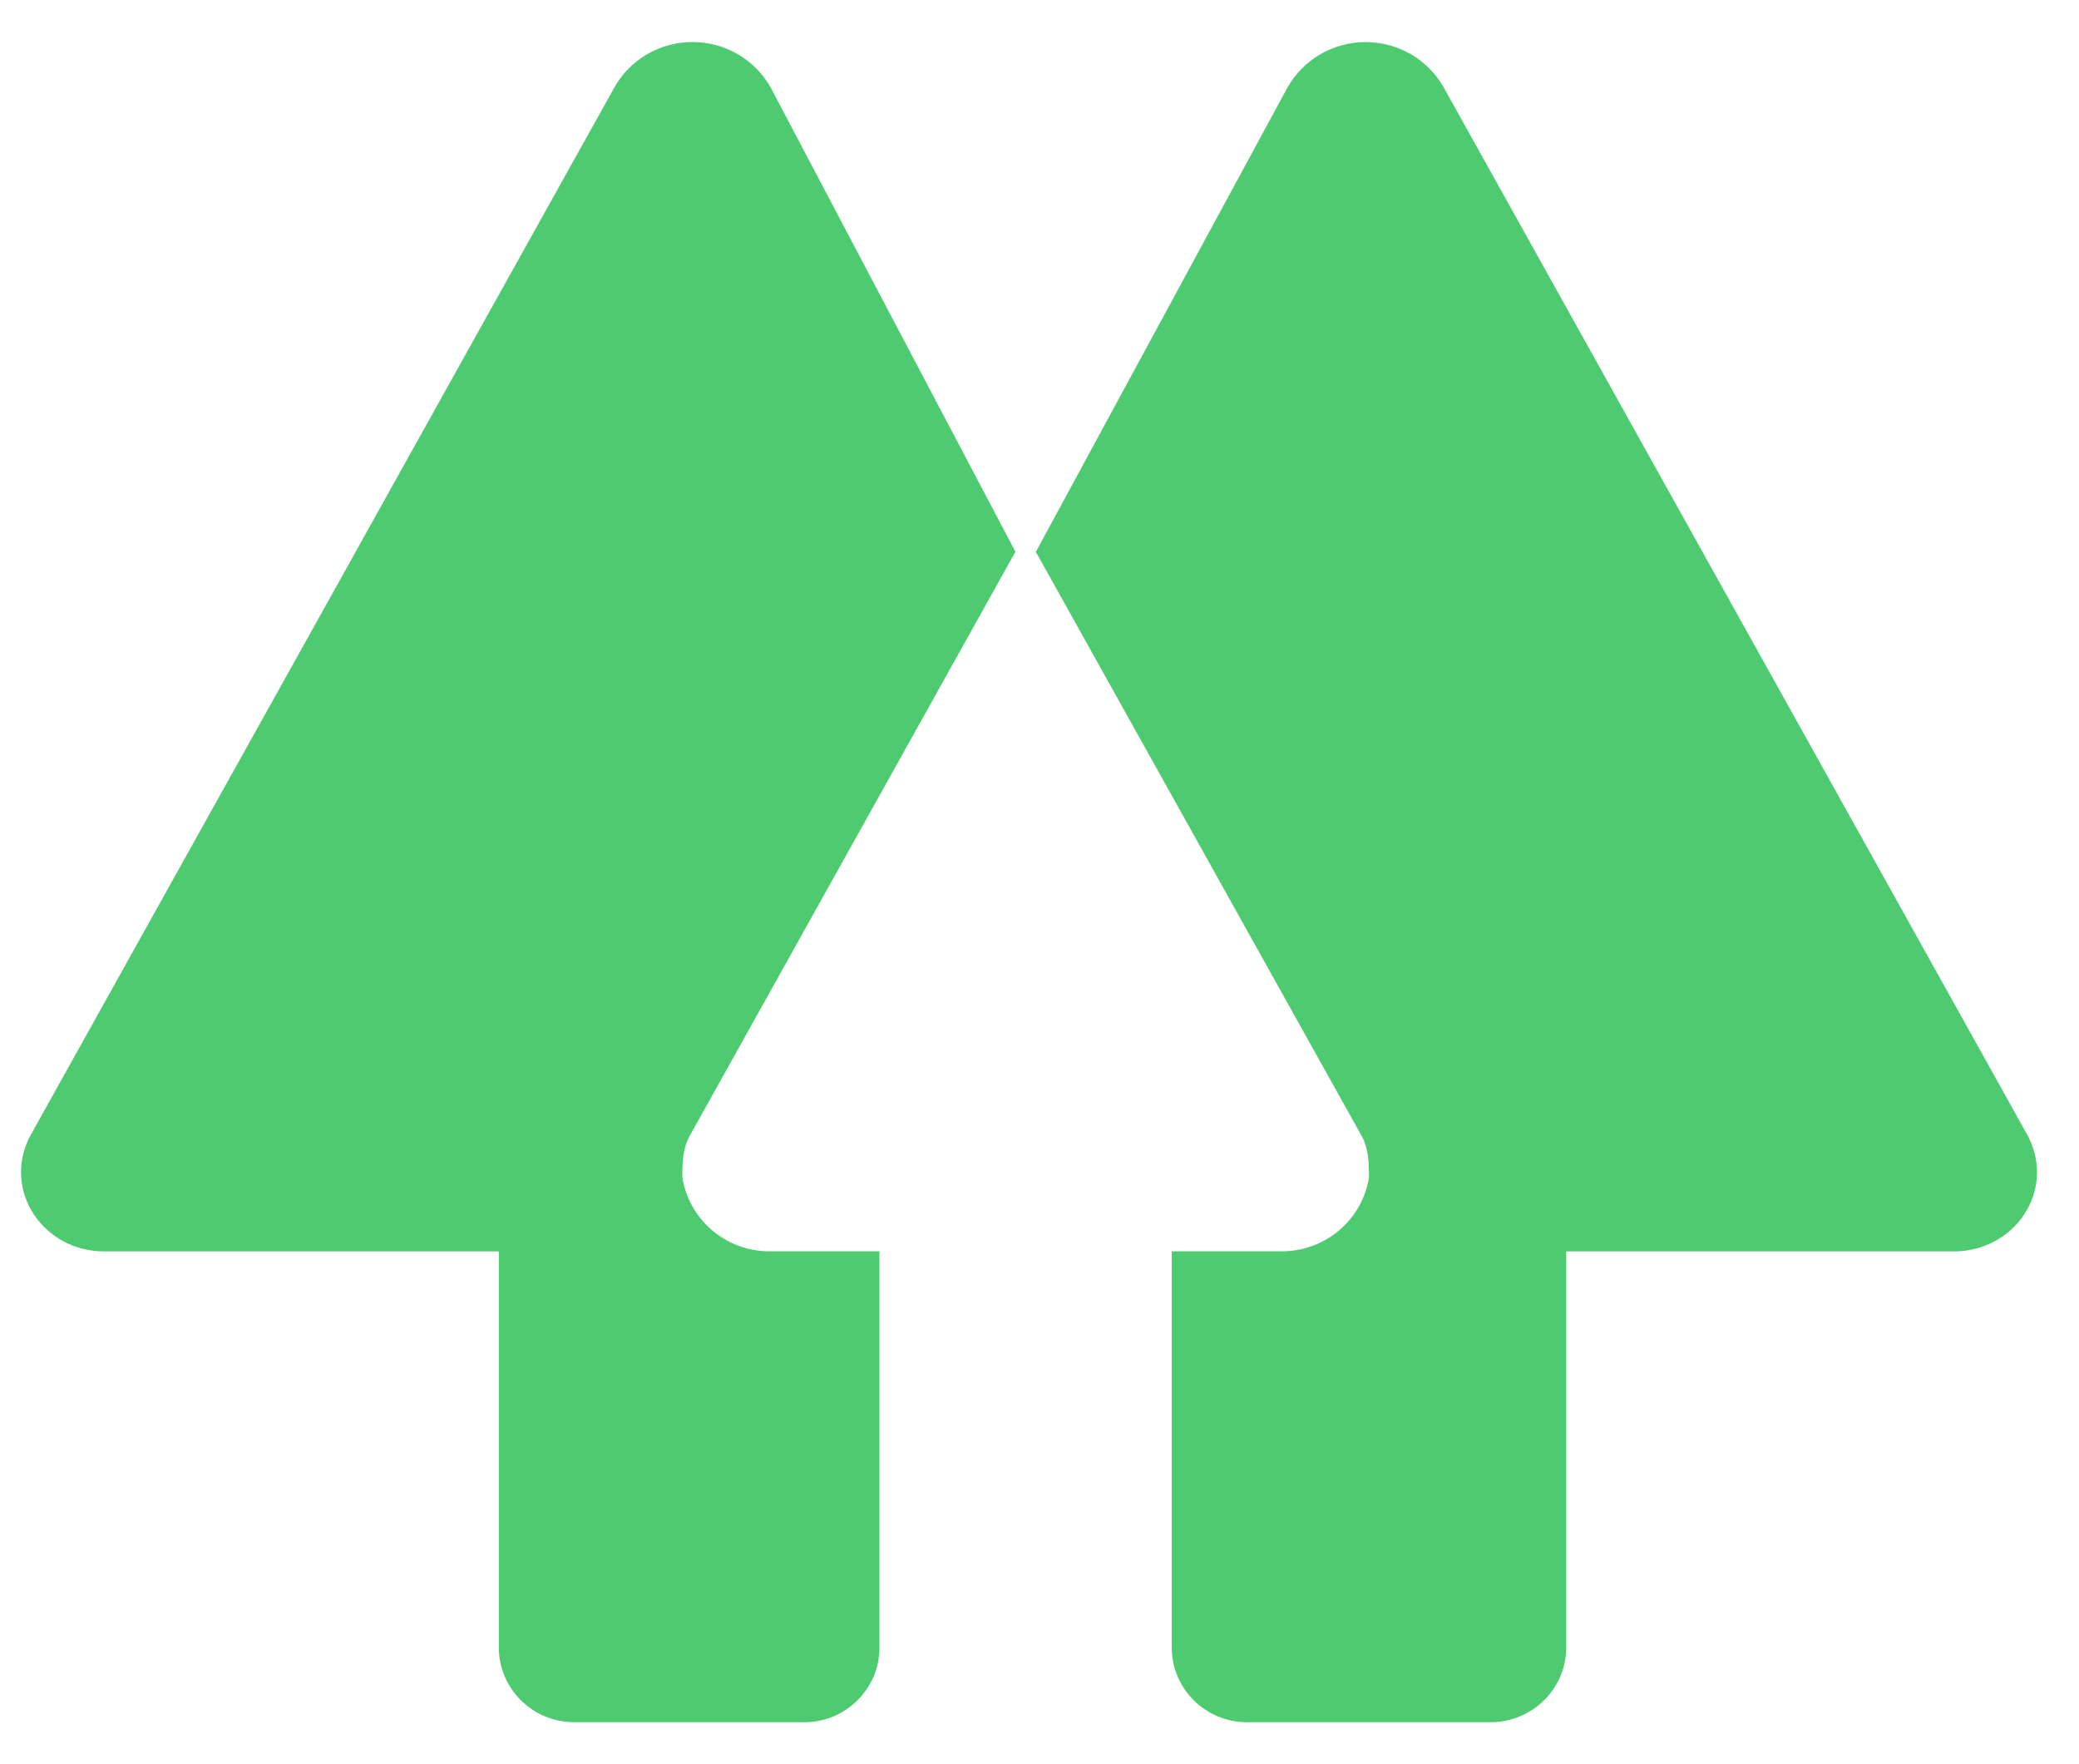 <svg width="33" height="28" viewBox="0 0 33 28" fill="none" xmlns="http://www.w3.org/2000/svg">
<path d="M10.938 18.045C10.831 18.26 10.831 18.473 10.831 18.686C10.938 19.368 11.535 19.87 12.234 19.86H13.959V26.16C13.959 26.801 13.421 27.334 12.773 27.334H9.103C8.789 27.331 8.489 27.206 8.268 26.986C8.046 26.766 7.92 26.469 7.918 26.159V19.862H1.656C0.686 19.862 0.038 18.9 0.47 18.045L9.75 1.391C9.873 1.171 10.053 0.989 10.271 0.861C10.489 0.734 10.738 0.667 10.992 0.667C11.245 0.667 11.494 0.734 11.713 0.861C11.931 0.989 12.111 1.171 12.234 1.391L16.118 8.757L10.938 18.045V18.045ZM32.198 18.045L22.918 1.391C22.795 1.172 22.615 0.989 22.397 0.862C22.178 0.735 21.93 0.668 21.677 0.668C21.423 0.668 21.175 0.735 20.956 0.862C20.738 0.989 20.558 1.172 20.435 1.391L16.442 8.759L21.622 18.044C21.73 18.26 21.73 18.474 21.73 18.686C21.623 19.368 21.025 19.87 20.327 19.86H18.599V26.16C18.606 26.806 19.133 27.33 19.786 27.334H23.671C23.985 27.331 24.286 27.206 24.508 26.987C24.731 26.767 24.857 26.471 24.861 26.16V19.862H31.01C31.983 19.862 32.629 18.9 32.197 18.045H32.198Z" fill="#4ECB71"/>
</svg>
